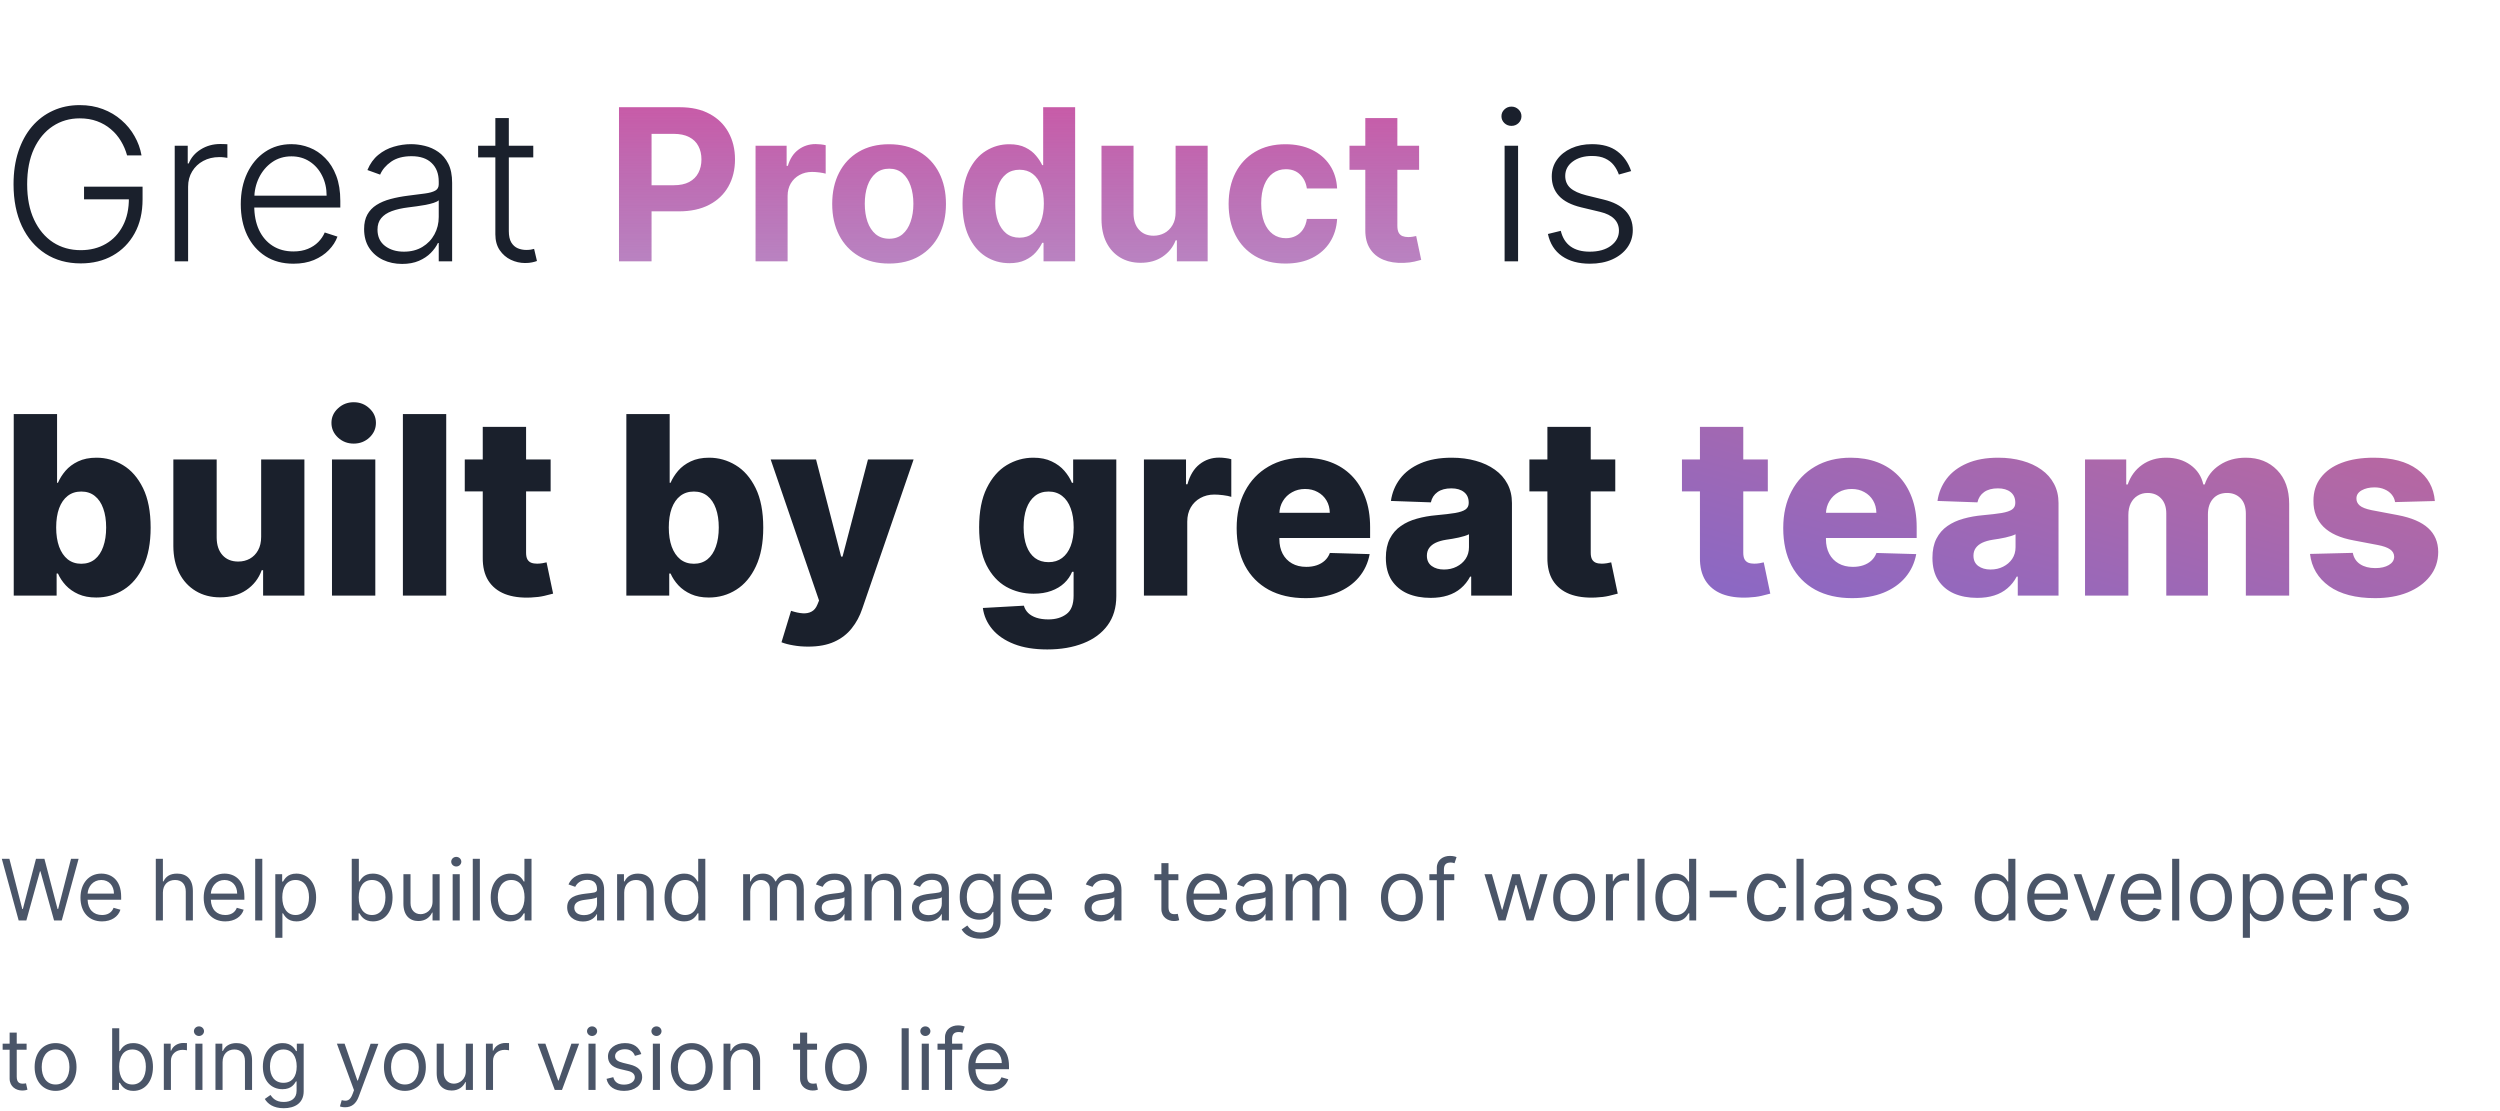 <svg width="531" height="236" viewBox="0 0 531 236" fill="none" xmlns="http://www.w3.org/2000/svg">
<path d="M26.99 33C26.692 31.913 26.255 30.896 25.68 29.948C25.105 28.989 24.391 28.153 23.539 27.439C22.697 26.715 21.722 26.15 20.614 25.745C19.517 25.34 18.292 25.138 16.939 25.138C14.808 25.138 12.901 25.692 11.218 26.8C9.535 27.908 8.203 29.506 7.223 31.594C6.254 33.682 5.769 36.196 5.769 39.136C5.769 42.066 6.259 44.575 7.239 46.663C8.219 48.751 9.561 50.354 11.266 51.473C12.981 52.581 14.941 53.135 17.147 53.135C19.16 53.135 20.939 52.688 22.484 51.793C24.029 50.898 25.233 49.619 26.096 47.957C26.969 46.295 27.395 44.319 27.374 42.029L28.333 42.332H17.85V39.648H30.282V42.332C30.282 45.124 29.718 47.537 28.588 49.571C27.459 51.606 25.909 53.178 23.938 54.285C21.967 55.394 19.703 55.947 17.147 55.947C14.291 55.947 11.793 55.26 9.652 53.886C7.511 52.501 5.843 50.551 4.65 48.037C3.468 45.512 2.876 42.545 2.876 39.136C2.876 36.569 3.217 34.252 3.899 32.185C4.581 30.118 5.545 28.35 6.792 26.88C8.049 25.409 9.535 24.285 11.25 23.508C12.965 22.72 14.861 22.325 16.939 22.325C18.729 22.325 20.364 22.608 21.845 23.172C23.336 23.737 24.647 24.515 25.776 25.505C26.916 26.485 27.848 27.62 28.572 28.909C29.308 30.188 29.803 31.551 30.059 33H26.99ZM37.11 55.5V30.954H39.874V34.726H40.082C40.572 33.49 41.424 32.494 42.639 31.738C43.864 30.971 45.249 30.587 46.794 30.587C47.028 30.587 47.289 30.592 47.577 30.603C47.864 30.614 48.104 30.624 48.296 30.635V33.527C48.168 33.506 47.944 33.474 47.625 33.431C47.305 33.389 46.959 33.367 46.586 33.367C45.308 33.367 44.168 33.639 43.166 34.182C42.175 34.715 41.392 35.456 40.817 36.404C40.242 37.352 39.954 38.433 39.954 39.648V55.5H37.11ZM62.326 56.011C60.036 56.011 58.054 55.479 56.382 54.413C54.709 53.337 53.415 51.851 52.499 49.955C51.593 48.048 51.14 45.853 51.14 43.371C51.14 40.9 51.593 38.705 52.499 36.787C53.415 34.859 54.677 33.352 56.286 32.265C57.905 31.168 59.775 30.619 61.895 30.619C63.227 30.619 64.51 30.864 65.746 31.354C66.982 31.834 68.09 32.574 69.07 33.575C70.061 34.566 70.844 35.818 71.419 37.331C71.994 38.833 72.282 40.612 72.282 42.668V44.074H53.106V41.565H69.374C69.374 39.989 69.054 38.572 68.415 37.315C67.786 36.047 66.907 35.045 65.778 34.31C64.659 33.575 63.365 33.208 61.895 33.208C60.34 33.208 58.971 33.623 57.788 34.454C56.606 35.285 55.679 36.383 55.008 37.746C54.347 39.11 54.011 40.601 54.001 42.221V43.723C54.001 45.672 54.336 47.377 55.008 48.836C55.689 50.285 56.654 51.409 57.9 52.208C59.146 53.007 60.622 53.407 62.326 53.407C63.488 53.407 64.505 53.225 65.379 52.863C66.263 52.501 67.003 52.016 67.6 51.409C68.207 50.791 68.665 50.115 68.974 49.38L71.675 50.258C71.302 51.292 70.689 52.245 69.837 53.119C68.996 53.992 67.941 54.696 66.673 55.228C65.416 55.75 63.967 56.011 62.326 56.011ZM85.406 56.059C83.925 56.059 82.572 55.772 81.347 55.196C80.122 54.61 79.147 53.769 78.422 52.672C77.698 51.564 77.336 50.221 77.336 48.645C77.336 47.43 77.565 46.407 78.023 45.576C78.481 44.745 79.131 44.064 79.972 43.531C80.814 42.998 81.81 42.577 82.961 42.269C84.111 41.959 85.379 41.72 86.764 41.549C88.138 41.379 89.299 41.23 90.248 41.102C91.207 40.974 91.936 40.772 92.437 40.495C92.938 40.218 93.188 39.77 93.188 39.152V38.577C93.188 36.904 92.687 35.589 91.686 34.63C90.695 33.66 89.268 33.176 87.403 33.176C85.635 33.176 84.191 33.565 83.073 34.342C81.965 35.12 81.187 36.036 80.74 37.091L78.039 36.116C78.593 34.774 79.36 33.703 80.34 32.904C81.32 32.094 82.417 31.514 83.632 31.162C84.846 30.8 86.077 30.619 87.323 30.619C88.261 30.619 89.236 30.741 90.248 30.986C91.27 31.232 92.219 31.658 93.092 32.265C93.966 32.861 94.674 33.698 95.218 34.774C95.761 35.839 96.032 37.192 96.032 38.833V55.5H93.188V51.617H93.012C92.671 52.341 92.165 53.044 91.494 53.726C90.823 54.408 89.981 54.967 88.969 55.404C87.957 55.841 86.769 56.059 85.406 56.059ZM85.789 53.455C87.302 53.455 88.612 53.119 89.72 52.448C90.828 51.777 91.681 50.887 92.277 49.779C92.884 48.66 93.188 47.43 93.188 46.088V42.54C92.975 42.742 92.618 42.924 92.117 43.084C91.627 43.243 91.057 43.387 90.407 43.515C89.768 43.632 89.129 43.733 88.49 43.819C87.851 43.904 87.275 43.978 86.764 44.042C85.379 44.213 84.197 44.479 83.216 44.841C82.236 45.203 81.485 45.704 80.963 46.343C80.441 46.972 80.18 47.782 80.18 48.772C80.18 50.264 80.713 51.42 81.778 52.24C82.844 53.05 84.181 53.455 85.789 53.455ZM113.267 30.954V33.431H101.554V30.954H113.267ZM105.213 25.074H108.074V49.092C108.074 50.115 108.249 50.919 108.601 51.505C108.952 52.08 109.411 52.49 109.975 52.735C110.54 52.97 111.142 53.087 111.781 53.087C112.154 53.087 112.473 53.066 112.74 53.023C113.006 52.97 113.24 52.916 113.443 52.863L114.05 55.436C113.773 55.543 113.432 55.639 113.027 55.724C112.623 55.82 112.122 55.867 111.525 55.867C110.481 55.867 109.474 55.639 108.505 55.18C107.546 54.722 106.758 54.041 106.14 53.135C105.522 52.229 105.213 51.105 105.213 49.763V25.074ZM319.578 55.5V30.954H322.439V55.5H319.578ZM321.032 26.736C320.447 26.736 319.946 26.539 319.53 26.145C319.115 25.74 318.907 25.255 318.907 24.69C318.907 24.126 319.115 23.646 319.53 23.252C319.946 22.847 320.447 22.645 321.032 22.645C321.618 22.645 322.119 22.847 322.535 23.252C322.95 23.646 323.158 24.126 323.158 24.69C323.158 25.255 322.95 25.74 322.535 26.145C322.119 26.539 321.618 26.736 321.032 26.736ZM346.453 36.34L343.848 37.075C343.592 36.34 343.23 35.674 342.761 35.077C342.293 34.481 341.68 34.007 340.924 33.655C340.178 33.304 339.251 33.128 338.143 33.128C336.481 33.128 335.118 33.522 334.052 34.31C332.987 35.099 332.454 36.116 332.454 37.363C332.454 38.417 332.816 39.275 333.541 39.935C334.276 40.585 335.405 41.102 336.929 41.485L340.636 42.396C342.692 42.897 344.232 43.691 345.254 44.777C346.288 45.864 346.804 47.228 346.804 48.868C346.804 50.253 346.421 51.484 345.654 52.56C344.887 53.636 343.816 54.483 342.442 55.1C341.078 55.708 339.496 56.011 337.696 56.011C335.299 56.011 333.323 55.473 331.767 54.397C330.212 53.311 329.216 51.745 328.779 49.699L331.511 49.028C331.863 50.488 332.55 51.59 333.573 52.336C334.606 53.082 335.965 53.455 337.648 53.455C339.533 53.455 341.041 53.034 342.17 52.192C343.299 51.34 343.864 50.275 343.864 48.996C343.864 48.005 343.534 47.174 342.873 46.503C342.213 45.821 341.211 45.321 339.869 45.001L335.858 44.042C333.727 43.531 332.151 42.721 331.128 41.613C330.105 40.505 329.594 39.131 329.594 37.49C329.594 36.137 329.961 34.95 330.696 33.927C331.432 32.894 332.444 32.084 333.733 31.498C335.022 30.912 336.492 30.619 338.143 30.619C340.391 30.619 342.186 31.13 343.528 32.153C344.881 33.165 345.856 34.561 346.453 36.34ZM2.917 126.5V87.954H12.121V102.541H12.309C12.685 101.663 13.219 100.816 13.909 100C14.611 99.184 15.502 98.519 16.581 98.005C17.673 97.478 18.978 97.215 20.496 97.215C22.504 97.215 24.38 97.742 26.124 98.796C27.88 99.849 29.298 101.474 30.377 103.67C31.456 105.866 31.996 108.664 31.996 112.064C31.996 115.339 31.475 118.081 30.434 120.289C29.405 122.497 28.012 124.154 26.255 125.258C24.511 126.362 22.573 126.914 20.44 126.914C18.984 126.914 17.723 126.676 16.657 126.199C15.59 125.722 14.693 125.095 13.965 124.317C13.25 123.539 12.698 122.704 12.309 121.814H12.027V126.5H2.917ZM11.932 112.045C11.932 113.601 12.14 114.956 12.554 116.111C12.98 117.265 13.589 118.162 14.379 118.802C15.182 119.43 16.142 119.743 17.259 119.743C18.388 119.743 19.348 119.43 20.139 118.802C20.929 118.162 21.525 117.265 21.927 116.111C22.341 114.956 22.548 113.601 22.548 112.045C22.548 110.49 22.341 109.141 21.927 107.999C21.525 106.857 20.929 105.973 20.139 105.345C19.361 104.718 18.401 104.404 17.259 104.404C16.13 104.404 15.17 104.712 14.379 105.326C13.589 105.941 12.98 106.819 12.554 107.961C12.14 109.103 11.932 110.464 11.932 112.045ZM55.47 114.022V97.591H64.655V126.5H55.884V121.117H55.583C54.943 122.886 53.852 124.292 52.308 125.333C50.778 126.362 48.927 126.876 46.756 126.876C44.786 126.876 43.055 126.425 41.562 125.521C40.068 124.618 38.908 123.357 38.08 121.738C37.252 120.107 36.831 118.2 36.819 116.017V97.591H46.022V114.21C46.035 115.778 46.449 117.014 47.264 117.918C48.08 118.821 49.19 119.273 50.596 119.273C51.512 119.273 52.333 119.072 53.061 118.67C53.801 118.256 54.385 117.66 54.812 116.882C55.251 116.092 55.47 115.138 55.47 114.022ZM70.513 126.5V97.591H79.716V126.5H70.513ZM75.124 94.222C73.832 94.222 72.721 93.795 71.793 92.942C70.864 92.076 70.4 91.035 70.4 89.818C70.4 88.613 70.864 87.584 71.793 86.731C72.721 85.865 73.832 85.433 75.124 85.433C76.429 85.433 77.54 85.865 78.455 86.731C79.384 87.584 79.848 88.613 79.848 89.818C79.848 91.035 79.384 92.076 78.455 92.942C77.54 93.795 76.429 94.222 75.124 94.222ZM94.778 87.954V126.5H85.575V87.954H94.778ZM116.954 97.591V104.366H98.716V97.591H116.954ZM102.537 90.665H111.74V117.409C111.74 117.974 111.828 118.432 112.004 118.783C112.192 119.122 112.462 119.367 112.813 119.517C113.165 119.655 113.585 119.724 114.074 119.724C114.426 119.724 114.796 119.693 115.185 119.63C115.586 119.555 115.887 119.492 116.088 119.442L117.481 126.086C117.042 126.211 116.421 126.368 115.618 126.556C114.827 126.745 113.88 126.864 112.776 126.914C110.617 127.014 108.767 126.763 107.223 126.161C105.693 125.546 104.519 124.593 103.704 123.3C102.901 122.008 102.512 120.383 102.537 118.426V90.665ZM133.036 126.5V87.954H142.24V102.541H142.428C142.805 101.663 143.338 100.816 144.028 100C144.731 99.184 145.621 98.519 146.7 98.005C147.792 97.478 149.097 97.215 150.615 97.215C152.623 97.215 154.499 97.742 156.243 98.796C157.999 99.849 159.417 101.474 160.496 103.67C161.575 105.866 162.115 108.664 162.115 112.064C162.115 115.339 161.594 118.081 160.553 120.289C159.524 122.497 158.131 124.154 156.374 125.258C154.63 126.362 152.692 126.914 150.559 126.914C149.103 126.914 147.842 126.676 146.776 126.199C145.709 125.722 144.812 125.095 144.084 124.317C143.369 123.539 142.817 122.704 142.428 121.814H142.146V126.5H133.036ZM142.052 112.045C142.052 113.601 142.259 114.956 142.673 116.111C143.099 117.265 143.708 118.162 144.498 118.802C145.301 119.43 146.261 119.743 147.378 119.743C148.507 119.743 149.467 119.43 150.258 118.802C151.048 118.162 151.644 117.265 152.046 116.111C152.46 114.956 152.667 113.601 152.667 112.045C152.667 110.49 152.46 109.141 152.046 107.999C151.644 106.857 151.048 105.973 150.258 105.345C149.48 104.718 148.52 104.404 147.378 104.404C146.249 104.404 145.289 104.712 144.498 105.326C143.708 105.941 143.099 106.819 142.673 107.961C142.259 109.103 142.052 110.464 142.052 112.045ZM171.634 137.341C170.529 137.341 169.488 137.253 168.509 137.077C167.531 136.914 166.69 136.695 165.987 136.419L168.02 129.737C168.923 130.038 169.739 130.214 170.467 130.264C171.207 130.314 171.841 130.195 172.368 129.907C172.907 129.631 173.321 129.135 173.61 128.42L173.967 127.554L163.691 97.591H173.328L178.654 118.219H178.955L184.357 97.591H194.049L183.152 129.267C182.625 130.848 181.879 132.24 180.912 133.445C179.959 134.662 178.723 135.616 177.205 136.306C175.699 136.996 173.842 137.341 171.634 137.341ZM222.441 137.943C219.693 137.943 217.34 137.56 215.383 136.795C213.426 136.03 211.889 134.982 210.772 133.652C209.655 132.322 208.984 130.816 208.758 129.135L217.472 128.646C217.635 129.235 217.936 129.75 218.376 130.189C218.827 130.628 219.411 130.967 220.126 131.205C220.854 131.444 221.707 131.563 222.686 131.563C224.229 131.563 225.503 131.186 226.506 130.434C227.523 129.693 228.031 128.395 228.031 126.538V121.456H227.711C227.347 122.347 226.795 123.144 226.055 123.846C225.314 124.549 224.392 125.101 223.288 125.502C222.196 125.904 220.942 126.105 219.524 126.105C217.416 126.105 215.483 125.615 213.727 124.637C211.983 123.645 210.584 122.115 209.53 120.044C208.488 117.962 207.968 115.283 207.968 112.008C207.968 108.633 208.507 105.853 209.586 103.67C210.665 101.474 212.077 99.849 213.821 98.796C215.578 97.742 217.466 97.215 219.486 97.215C221.004 97.215 222.303 97.478 223.382 98.005C224.474 98.519 225.371 99.184 226.073 100C226.776 100.816 227.309 101.663 227.673 102.541H227.937V97.591H237.103V126.613C237.103 129.06 236.488 131.124 235.258 132.805C234.028 134.486 232.309 135.76 230.101 136.626C227.893 137.504 225.339 137.943 222.441 137.943ZM222.723 119.404C223.84 119.404 224.794 119.11 225.584 118.52C226.375 117.93 226.983 117.083 227.41 115.979C227.836 114.875 228.05 113.551 228.05 112.008C228.05 110.439 227.836 109.091 227.41 107.961C226.996 106.819 226.387 105.941 225.584 105.326C224.794 104.712 223.84 104.404 222.723 104.404C221.581 104.404 220.615 104.718 219.825 105.345C219.034 105.973 218.432 106.857 218.018 107.999C217.617 109.128 217.416 110.464 217.416 112.008C217.416 113.551 217.623 114.875 218.037 115.979C218.451 117.083 219.047 117.93 219.825 118.52C220.615 119.11 221.581 119.404 222.723 119.404ZM242.97 126.5V97.591H251.91V102.861H252.211C252.738 100.954 253.598 99.536 254.79 98.607C255.982 97.666 257.368 97.196 258.949 97.196C259.376 97.196 259.815 97.227 260.267 97.29C260.718 97.34 261.139 97.421 261.528 97.534V105.533C261.088 105.383 260.511 105.264 259.796 105.176C259.093 105.088 258.466 105.044 257.914 105.044C256.822 105.044 255.837 105.289 254.959 105.778C254.093 106.255 253.409 106.926 252.907 107.792C252.418 108.645 252.173 109.649 252.173 110.803V126.5H242.97ZM277.29 127.046C274.266 127.046 271.656 126.45 269.461 125.258C267.277 124.053 265.596 122.341 264.417 120.12C263.25 117.886 262.666 115.232 262.666 112.158C262.666 109.172 263.256 106.562 264.435 104.329C265.615 102.083 267.277 100.339 269.423 99.097C271.569 97.842 274.097 97.215 277.008 97.215C279.066 97.215 280.948 97.534 282.654 98.174C284.361 98.814 285.835 99.762 287.077 101.016C288.319 102.271 289.285 103.821 289.975 105.665C290.666 107.497 291.011 109.599 291.011 111.97V114.266H265.885V108.921H282.447C282.435 107.942 282.202 107.07 281.751 106.305C281.299 105.54 280.678 104.944 279.887 104.517C279.109 104.078 278.212 103.858 277.196 103.858C276.167 103.858 275.245 104.09 274.429 104.555C273.614 105.006 272.968 105.627 272.491 106.418C272.014 107.196 271.763 108.08 271.738 109.072V114.511C271.738 115.69 271.97 116.726 272.434 117.616C272.899 118.495 273.557 119.179 274.411 119.668C275.264 120.157 276.28 120.402 277.46 120.402C278.275 120.402 279.015 120.289 279.68 120.063C280.345 119.837 280.916 119.505 281.393 119.066C281.87 118.627 282.228 118.087 282.466 117.447L290.917 117.692C290.565 119.586 289.794 121.236 288.602 122.642C287.422 124.034 285.873 125.12 283.953 125.898C282.033 126.663 279.812 127.046 277.29 127.046ZM303.861 126.989C302.016 126.989 300.379 126.682 298.948 126.067C297.531 125.44 296.408 124.499 295.579 123.244C294.764 121.977 294.356 120.389 294.356 118.482C294.356 116.876 294.638 115.521 295.203 114.417C295.768 113.313 296.546 112.416 297.537 111.725C298.528 111.035 299.67 110.515 300.962 110.163C302.255 109.799 303.635 109.555 305.103 109.429C306.747 109.279 308.07 109.122 309.074 108.959C310.078 108.783 310.806 108.538 311.257 108.225C311.722 107.899 311.954 107.441 311.954 106.851V106.757C311.954 105.791 311.621 105.044 310.956 104.517C310.291 103.99 309.394 103.727 308.265 103.727C307.048 103.727 306.069 103.99 305.329 104.517C304.588 105.044 304.118 105.772 303.917 106.7L295.429 106.399C295.68 104.643 296.326 103.074 297.367 101.694C298.421 100.301 299.864 99.21 301.696 98.419C303.541 97.616 305.755 97.215 308.34 97.215C310.185 97.215 311.885 97.434 313.441 97.873C314.996 98.3 316.352 98.927 317.506 99.755C318.66 100.571 319.551 101.575 320.179 102.767C320.818 103.959 321.138 105.32 321.138 106.851V126.5H312.481V122.472H312.255C311.74 123.451 311.082 124.279 310.279 124.957C309.488 125.634 308.553 126.142 307.474 126.481C306.408 126.82 305.203 126.989 303.861 126.989ZM306.703 120.967C307.694 120.967 308.585 120.766 309.375 120.364C310.178 119.963 310.818 119.411 311.295 118.708C311.772 117.993 312.01 117.165 312.01 116.224V113.476C311.747 113.614 311.427 113.739 311.05 113.852C310.686 113.965 310.285 114.072 309.846 114.172C309.407 114.273 308.955 114.36 308.491 114.436C308.026 114.511 307.581 114.58 307.154 114.643C306.289 114.781 305.548 114.994 304.934 115.283C304.331 115.571 303.867 115.948 303.541 116.412C303.227 116.864 303.07 117.403 303.07 118.031C303.07 118.984 303.409 119.712 304.087 120.214C304.777 120.716 305.649 120.967 306.703 120.967ZM343.084 97.591V104.366H324.846V97.591H343.084ZM328.667 90.665H337.87V117.409C337.87 117.974 337.958 118.432 338.134 118.783C338.322 119.122 338.592 119.367 338.943 119.517C339.294 119.655 339.715 119.724 340.204 119.724C340.555 119.724 340.926 119.693 341.315 119.63C341.716 119.555 342.017 119.492 342.218 119.442L343.611 126.086C343.172 126.211 342.55 126.368 341.747 126.556C340.957 126.745 340.01 126.864 338.905 126.914C336.747 127.014 334.897 126.763 333.353 126.161C331.822 125.546 330.649 124.593 329.834 123.3C329.031 122.008 328.642 120.383 328.667 118.426V90.665Z" fill="#1A202C"/>
<path d="M131.472 55.5V22.773H144.384C146.867 22.773 148.981 23.247 150.728 24.195C152.476 25.133 153.807 26.438 154.723 28.11C155.65 29.772 156.114 31.69 156.114 33.863C156.114 36.036 155.645 37.954 154.707 39.616C153.77 41.278 152.412 42.572 150.633 43.499C148.864 44.426 146.723 44.889 144.209 44.889H135.979V39.344H143.09C144.422 39.344 145.519 39.115 146.382 38.657C147.255 38.188 147.905 37.544 148.331 36.723C148.768 35.892 148.987 34.939 148.987 33.863C148.987 32.776 148.768 31.828 148.331 31.018C147.905 30.198 147.255 29.564 146.382 29.117C145.508 28.659 144.4 28.43 143.058 28.43H138.392V55.5H131.472ZM160.48 55.5V30.954H167.08V35.237H167.336C167.783 33.714 168.534 32.563 169.589 31.785C170.644 30.997 171.858 30.603 173.232 30.603C173.573 30.603 173.941 30.624 174.335 30.667C174.729 30.709 175.075 30.768 175.374 30.843V36.883C175.054 36.787 174.612 36.702 174.047 36.627C173.483 36.553 172.966 36.516 172.497 36.516C171.496 36.516 170.601 36.734 169.813 37.171C169.035 37.597 168.417 38.194 167.959 38.961C167.512 39.728 167.288 40.612 167.288 41.613V55.5H160.48ZM188.841 55.979C186.359 55.979 184.212 55.452 182.401 54.397C180.601 53.332 179.21 51.851 178.23 49.955C177.25 48.048 176.76 45.837 176.76 43.323C176.76 40.788 177.25 38.572 178.23 36.675C179.21 34.769 180.601 33.288 182.401 32.233C184.212 31.168 186.359 30.635 188.841 30.635C191.323 30.635 193.465 31.168 195.265 32.233C197.076 33.288 198.472 34.769 199.452 36.675C200.432 38.572 200.922 40.788 200.922 43.323C200.922 45.837 200.432 48.048 199.452 49.955C198.472 51.851 197.076 53.332 195.265 54.397C193.465 55.452 191.323 55.979 188.841 55.979ZM188.873 50.706C190.002 50.706 190.945 50.386 191.701 49.747C192.458 49.097 193.028 48.213 193.411 47.094C193.805 45.976 194.003 44.703 194.003 43.275C194.003 41.848 193.805 40.575 193.411 39.456C193.028 38.337 192.458 37.453 191.701 36.803C190.945 36.153 190.002 35.828 188.873 35.828C187.733 35.828 186.774 36.153 185.997 36.803C185.229 37.453 184.649 38.337 184.255 39.456C183.871 40.575 183.679 41.848 183.679 43.275C183.679 44.703 183.871 45.976 184.255 47.094C184.649 48.213 185.229 49.097 185.997 49.747C186.774 50.386 187.733 50.706 188.873 50.706ZM214.393 55.9C212.529 55.9 210.84 55.42 209.328 54.461C207.825 53.492 206.632 52.07 205.748 50.195C204.874 48.309 204.438 45.997 204.438 43.259C204.438 40.447 204.89 38.108 205.796 36.244C206.701 34.369 207.905 32.968 209.407 32.041C210.92 31.104 212.577 30.635 214.377 30.635C215.752 30.635 216.897 30.869 217.813 31.338C218.74 31.796 219.486 32.371 220.05 33.064C220.625 33.746 221.062 34.417 221.361 35.077H221.568V22.773H228.36V55.5H221.648V51.569H221.361C221.041 52.251 220.588 52.927 220.002 53.598C219.427 54.259 218.676 54.807 217.749 55.244C216.833 55.681 215.714 55.9 214.393 55.9ZM216.551 50.482C217.648 50.482 218.575 50.184 219.331 49.587C220.098 48.98 220.684 48.133 221.089 47.047C221.504 45.96 221.712 44.687 221.712 43.227C221.712 41.768 221.51 40.5 221.105 39.424C220.7 38.348 220.114 37.517 219.347 36.931C218.58 36.345 217.648 36.052 216.551 36.052C215.432 36.052 214.489 36.356 213.722 36.963C212.955 37.57 212.374 38.412 211.98 39.488C211.586 40.564 211.389 41.81 211.389 43.227C211.389 44.655 211.586 45.917 211.98 47.015C212.385 48.101 212.966 48.953 213.722 49.571C214.489 50.179 215.432 50.482 216.551 50.482ZM249.697 45.049V30.954H256.505V55.5H249.969V51.041H249.713C249.159 52.48 248.238 53.636 246.949 54.509C245.67 55.383 244.11 55.82 242.267 55.82C240.626 55.82 239.182 55.447 237.936 54.701C236.689 53.955 235.715 52.895 235.012 51.521C234.319 50.147 233.968 48.501 233.957 46.583V30.954H240.764V45.369C240.775 46.818 241.164 47.963 241.931 48.804C242.698 49.646 243.726 50.067 245.015 50.067C245.835 50.067 246.602 49.88 247.316 49.508C248.03 49.124 248.605 48.559 249.042 47.814C249.49 47.068 249.708 46.146 249.697 45.049ZM273.04 55.979C270.526 55.979 268.363 55.447 266.552 54.381C264.752 53.305 263.367 51.814 262.397 49.907C261.439 48 260.959 45.805 260.959 43.323C260.959 40.809 261.444 38.604 262.413 36.707C263.394 34.8 264.784 33.314 266.584 32.249C268.385 31.173 270.526 30.635 273.008 30.635C275.15 30.635 277.025 31.024 278.633 31.802C280.242 32.579 281.515 33.671 282.453 35.077C283.39 36.484 283.907 38.135 284.003 40.031H277.579C277.397 38.806 276.918 37.821 276.14 37.075C275.373 36.319 274.367 35.94 273.12 35.94C272.065 35.94 271.144 36.228 270.356 36.803C269.578 37.368 268.971 38.194 268.534 39.28C268.097 40.367 267.879 41.682 267.879 43.227C267.879 44.793 268.092 46.125 268.518 47.222C268.955 48.32 269.567 49.156 270.356 49.731C271.144 50.306 272.065 50.594 273.12 50.594C273.898 50.594 274.596 50.434 275.214 50.115C275.842 49.795 276.359 49.332 276.764 48.724C277.179 48.106 277.451 47.366 277.579 46.503H284.003C283.896 48.378 283.385 50.029 282.468 51.457C281.563 52.874 280.311 53.982 278.713 54.781C277.115 55.58 275.224 55.979 273.04 55.979ZM301.417 30.954V36.068H286.635V30.954H301.417ZM289.991 25.074H296.799V47.957C296.799 48.586 296.895 49.076 297.086 49.428C297.278 49.769 297.544 50.008 297.885 50.147C298.237 50.285 298.642 50.354 299.1 50.354C299.419 50.354 299.739 50.328 300.059 50.275C300.378 50.211 300.623 50.163 300.794 50.131L301.864 55.196C301.523 55.303 301.044 55.425 300.426 55.564C299.808 55.713 299.057 55.804 298.173 55.836C296.532 55.9 295.094 55.681 293.858 55.18C292.633 54.68 291.68 53.902 290.998 52.847C290.316 51.793 289.98 50.461 289.991 48.852V25.074Z" fill="url(#paint0_linear_283_379)"/>
<path d="M375.484 97.591V104.366H357.247V97.591H375.484ZM361.067 90.665H370.271V117.409C370.271 117.974 370.359 118.432 370.534 118.783C370.722 119.122 370.992 119.367 371.343 119.517C371.695 119.655 372.115 119.724 372.604 119.724C372.956 119.724 373.326 119.693 373.715 119.63C374.116 119.555 374.418 119.492 374.618 119.442L376.011 126.086C375.572 126.211 374.951 126.368 374.148 126.556C373.357 126.745 372.41 126.864 371.306 126.914C369.148 127.014 367.297 126.763 365.754 126.161C364.223 125.546 363.05 124.593 362.234 123.3C361.431 122.008 361.042 120.383 361.067 118.426V90.665ZM393.383 127.046C390.359 127.046 387.749 126.45 385.553 125.258C383.37 124.053 381.689 122.341 380.509 120.12C379.342 117.886 378.759 115.232 378.759 112.158C378.759 109.172 379.349 106.562 380.528 104.329C381.708 102.083 383.37 100.339 385.516 99.097C387.661 97.842 390.19 97.215 393.101 97.215C395.158 97.215 397.04 97.534 398.747 98.174C400.453 98.814 401.928 99.762 403.17 101.016C404.412 102.271 405.378 103.821 406.068 105.665C406.758 107.497 407.103 109.599 407.103 111.97V114.266H381.977V108.921H398.54C398.527 107.942 398.295 107.07 397.843 106.305C397.392 105.54 396.771 104.944 395.98 104.517C395.202 104.078 394.305 103.858 393.289 103.858C392.26 103.858 391.338 104.09 390.522 104.555C389.707 105.006 389.06 105.627 388.584 106.418C388.107 107.196 387.856 108.08 387.831 109.072V114.511C387.831 115.69 388.063 116.726 388.527 117.616C388.991 118.495 389.65 119.179 390.503 119.668C391.357 120.157 392.373 120.402 393.552 120.402C394.368 120.402 395.108 120.289 395.773 120.063C396.438 119.837 397.009 119.505 397.486 119.066C397.963 118.627 398.32 118.087 398.559 117.447L407.009 117.692C406.658 119.586 405.886 121.236 404.694 122.642C403.515 124.034 401.965 125.12 400.046 125.898C398.126 126.663 395.905 127.046 393.383 127.046ZM419.953 126.989C418.109 126.989 416.472 126.682 415.041 126.067C413.623 125.44 412.5 124.499 411.672 123.244C410.857 121.977 410.449 120.389 410.449 118.482C410.449 116.876 410.731 115.521 411.296 114.417C411.86 113.313 412.638 112.416 413.63 111.725C414.621 111.035 415.763 110.515 417.055 110.163C418.347 109.799 419.728 109.555 421.196 109.429C422.839 109.279 424.163 109.122 425.167 108.959C426.171 108.783 426.898 108.538 427.35 108.225C427.814 107.899 428.047 107.441 428.047 106.851V106.757C428.047 105.791 427.714 105.044 427.049 104.517C426.384 103.99 425.487 103.727 424.358 103.727C423.141 103.727 422.162 103.99 421.422 104.517C420.681 105.044 420.211 105.772 420.01 106.7L411.522 106.399C411.773 104.643 412.419 103.074 413.46 101.694C414.514 100.301 415.957 99.21 417.789 98.419C419.634 97.616 421.848 97.215 424.433 97.215C426.277 97.215 427.978 97.434 429.533 97.873C431.089 98.3 432.444 98.927 433.599 99.755C434.753 100.571 435.644 101.575 436.271 102.767C436.911 103.959 437.231 105.32 437.231 106.851V126.5H428.574V122.472H428.348C427.833 123.451 427.174 124.279 426.371 124.957C425.581 125.634 424.646 126.142 423.567 126.481C422.501 126.82 421.296 126.989 419.953 126.989ZM422.795 120.967C423.787 120.967 424.678 120.766 425.468 120.364C426.271 119.963 426.911 119.411 427.388 118.708C427.865 117.993 428.103 117.165 428.103 116.224V113.476C427.839 113.614 427.52 113.739 427.143 113.852C426.779 113.965 426.378 114.072 425.939 114.172C425.499 114.273 425.048 114.36 424.583 114.436C424.119 114.511 423.674 114.58 423.247 114.643C422.381 114.781 421.641 114.994 421.026 115.283C420.424 115.571 419.96 115.948 419.634 116.412C419.32 116.864 419.163 117.403 419.163 118.031C419.163 118.984 419.502 119.712 420.179 120.214C420.869 120.716 421.741 120.967 422.795 120.967ZM442.859 126.5V97.591H451.61V102.898H451.93C452.533 101.142 453.549 99.755 454.979 98.739C456.41 97.723 458.116 97.215 460.099 97.215C462.106 97.215 463.825 97.729 465.256 98.758C466.686 99.787 467.596 101.167 467.985 102.898H468.286C468.825 101.179 469.879 99.805 471.448 98.777C473.016 97.735 474.867 97.215 477 97.215C479.735 97.215 481.956 98.093 483.663 99.849C485.369 101.594 486.222 103.99 486.222 107.039V126.5H477.019V109.147C477.019 107.704 476.649 106.606 475.908 105.853C475.168 105.088 474.208 104.705 473.029 104.705C471.761 104.705 470.764 105.119 470.036 105.947C469.321 106.763 468.963 107.861 468.963 109.241V126.5H460.118V109.053C460.118 107.71 459.754 106.65 459.026 105.872C458.298 105.094 457.338 104.705 456.146 104.705C455.343 104.705 454.634 104.9 454.02 105.289C453.405 105.665 452.922 106.205 452.57 106.907C452.232 107.61 452.062 108.438 452.062 109.392V126.5H442.859ZM517.164 106.418L508.713 106.644C508.626 106.042 508.387 105.508 507.998 105.044C507.609 104.567 507.101 104.197 506.474 103.934C505.859 103.658 505.144 103.52 504.328 103.52C503.262 103.52 502.352 103.733 501.599 104.159C500.859 104.586 500.495 105.163 500.507 105.891C500.495 106.456 500.721 106.945 501.185 107.359C501.662 107.773 502.509 108.106 503.726 108.357L509.297 109.411C512.183 109.963 514.328 110.879 515.734 112.158C517.152 113.438 517.867 115.132 517.879 117.24C517.867 119.223 517.277 120.948 516.11 122.416C514.956 123.884 513.375 125.026 511.367 125.841C509.36 126.644 507.063 127.046 504.479 127.046C500.351 127.046 497.095 126.199 494.711 124.505C492.339 122.799 490.984 120.515 490.645 117.654L499.736 117.428C499.937 118.482 500.457 119.285 501.298 119.837C502.139 120.389 503.211 120.665 504.516 120.665C505.696 120.665 506.656 120.446 507.396 120.007C508.136 119.568 508.513 118.984 508.525 118.256C508.513 117.604 508.224 117.083 507.659 116.694C507.095 116.293 506.21 115.979 505.006 115.753L499.962 114.793C497.063 114.266 494.905 113.294 493.487 111.876C492.069 110.446 491.367 108.626 491.379 106.418C491.367 104.486 491.881 102.836 492.923 101.468C493.964 100.088 495.445 99.034 497.364 98.306C499.284 97.578 501.549 97.215 504.159 97.215C508.074 97.215 511.16 98.036 513.419 99.68C515.677 101.311 516.926 103.557 517.164 106.418Z" fill="url(#paint1_linear_283_379)"/>
<path d="M3.963 195.5H5.599L8.489 185.068H8.591L11.48 195.5H13.117L16.696 182.409H15.085L12.349 193.071H12.222L9.435 182.409H7.645L4.858 193.071H4.73L1.994 182.409H0.384L3.963 195.5ZM21.669 195.705C23.663 195.705 25.121 194.707 25.581 193.224L24.124 192.815C23.74 193.838 22.852 194.349 21.669 194.349C19.898 194.349 18.678 193.205 18.607 191.102H25.734V190.463C25.734 186.807 23.561 185.554 21.516 185.554C18.857 185.554 17.092 187.651 17.092 190.668C17.092 193.685 18.831 195.705 21.669 195.705ZM18.607 189.798C18.709 188.271 19.79 186.909 21.516 186.909C23.152 186.909 24.2 188.136 24.2 189.798H18.607ZM34.6 189.594C34.6 187.881 35.693 186.909 37.182 186.909C38.602 186.909 39.458 187.804 39.458 189.364V195.5H40.967V189.261C40.967 186.737 39.624 185.554 37.617 185.554C36.07 185.554 35.188 186.2 34.728 187.216H34.6V182.409H33.092V195.5H34.6V189.594ZM47.843 195.705C49.837 195.705 51.295 194.707 51.755 193.224L50.297 192.815C49.914 193.838 49.025 194.349 47.843 194.349C46.072 194.349 44.851 193.205 44.781 191.102H51.908V190.463C51.908 186.807 49.735 185.554 47.69 185.554C45.03 185.554 43.266 187.651 43.266 190.668C43.266 193.685 45.005 195.705 47.843 195.705ZM44.781 189.798C44.883 188.271 45.964 186.909 47.69 186.909C49.326 186.909 50.374 188.136 50.374 189.798H44.781ZM55.712 182.409H54.203V195.5H55.712V182.409ZM58.474 199.182H59.983V193.991H60.111C60.443 194.528 61.082 195.705 62.974 195.705C65.429 195.705 67.142 193.736 67.142 190.616C67.142 187.523 65.429 185.554 62.949 185.554C61.031 185.554 60.443 186.73 60.111 187.241H59.932V185.682H58.474V199.182ZM59.957 190.591C59.957 188.392 60.929 186.909 62.77 186.909C64.688 186.909 65.633 188.52 65.633 190.591C65.633 192.688 64.662 194.349 62.77 194.349C60.955 194.349 59.957 192.815 59.957 190.591ZM74.71 195.5H76.168V193.991H76.347C76.679 194.528 77.318 195.705 79.21 195.705C81.665 195.705 83.378 193.736 83.378 190.616C83.378 187.523 81.665 185.554 79.185 185.554C77.267 185.554 76.679 186.73 76.347 187.241H76.219V182.409H74.71V195.5ZM76.193 190.591C76.193 188.392 77.165 186.909 79.006 186.909C80.923 186.909 81.869 188.52 81.869 190.591C81.869 192.688 80.898 194.349 79.006 194.349C77.19 194.349 76.193 192.815 76.193 190.591ZM91.873 191.486C91.873 193.327 90.467 194.17 89.342 194.17C88.089 194.17 87.194 193.25 87.194 191.818V185.682H85.685V191.92C85.685 194.426 87.015 195.628 88.856 195.628C90.339 195.628 91.31 194.835 91.771 193.838H91.873V195.5H93.381V185.682H91.873V191.486ZM96.144 195.5H97.653V185.682H96.144V195.5ZM96.911 184.045C97.499 184.045 97.985 183.585 97.985 183.023C97.985 182.46 97.499 182 96.911 182C96.323 182 95.838 182.46 95.838 183.023C95.838 183.585 96.323 184.045 96.911 184.045ZM101.924 182.409H100.416V195.5H101.924V182.409ZM108.395 195.705C110.287 195.705 110.926 194.528 111.258 193.991H111.437V195.5H112.895V182.409H111.386V187.241H111.258C110.926 186.73 110.338 185.554 108.42 185.554C105.94 185.554 104.227 187.523 104.227 190.616C104.227 193.736 105.94 195.705 108.395 195.705ZM108.599 194.349C106.707 194.349 105.736 192.688 105.736 190.591C105.736 188.52 106.682 186.909 108.599 186.909C110.44 186.909 111.412 188.392 111.412 190.591C111.412 192.815 110.415 194.349 108.599 194.349ZM123.819 195.73C125.532 195.73 126.427 194.81 126.733 194.17H126.81V195.5H128.319V189.031C128.319 185.912 125.941 185.554 124.688 185.554C123.205 185.554 121.518 186.065 120.751 187.855L122.182 188.366C122.515 187.651 123.301 186.884 124.739 186.884C126.126 186.884 126.81 187.619 126.81 188.878V188.929C126.81 189.658 126.069 189.594 124.279 189.824C122.457 190.06 120.469 190.463 120.469 192.713C120.469 194.631 121.952 195.73 123.819 195.73ZM124.049 194.375C122.847 194.375 121.978 193.838 121.978 192.79C121.978 191.639 123.026 191.281 124.202 191.128C124.841 191.051 126.555 190.872 126.81 190.565V191.946C126.81 193.173 125.839 194.375 124.049 194.375ZM132.581 189.594C132.581 187.881 133.642 186.909 135.086 186.909C136.486 186.909 137.336 187.823 137.336 189.364V195.5H138.845V189.261C138.845 186.756 137.509 185.554 135.521 185.554C134.038 185.554 133.118 186.219 132.657 187.216H132.529V185.682H131.072V195.5H132.581V189.594ZM145.309 195.705C147.201 195.705 147.84 194.528 148.172 193.991H148.351V195.5H149.809V182.409H148.3V187.241H148.172C147.84 186.73 147.252 185.554 145.334 185.554C142.854 185.554 141.141 187.523 141.141 190.616C141.141 193.736 142.854 195.705 145.309 195.705ZM145.513 194.349C143.621 194.349 142.65 192.688 142.65 190.591C142.65 188.52 143.596 186.909 145.513 186.909C147.354 186.909 148.326 188.392 148.326 190.591C148.326 192.815 147.329 194.349 145.513 194.349ZM157.844 195.5H159.352V189.364C159.352 187.925 160.4 186.909 161.577 186.909C162.721 186.909 163.52 187.657 163.52 188.776V195.5H165.054V189.108C165.054 187.842 165.846 186.909 167.227 186.909C168.301 186.909 169.221 187.478 169.221 188.929V195.5H170.73V188.929C170.73 186.621 169.49 185.554 167.738 185.554C166.332 185.554 165.303 186.2 164.798 187.216H164.696C164.21 186.168 163.354 185.554 162.062 185.554C160.784 185.554 159.838 186.168 159.429 187.216H159.301V185.682H157.844V195.5ZM176.377 195.73C178.09 195.73 178.985 194.81 179.292 194.17H179.369V195.5H180.877V189.031C180.877 185.912 178.499 185.554 177.247 185.554C175.764 185.554 174.076 186.065 173.309 187.855L174.741 188.366C175.073 187.651 175.86 186.884 177.298 186.884C178.685 186.884 179.369 187.619 179.369 188.878V188.929C179.369 189.658 178.627 189.594 176.838 189.824C175.016 190.06 173.028 190.463 173.028 192.713C173.028 194.631 174.511 195.73 176.377 195.73ZM176.607 194.375C175.406 194.375 174.536 193.838 174.536 192.79C174.536 191.639 175.585 191.281 176.761 191.128C177.4 191.051 179.113 190.872 179.369 190.565V191.946C179.369 193.173 178.397 194.375 176.607 194.375ZM185.139 189.594C185.139 187.881 186.2 186.909 187.645 186.909C189.045 186.909 189.895 187.823 189.895 189.364V195.5H191.403V189.261C191.403 186.756 190.067 185.554 188.08 185.554C186.597 185.554 185.676 186.219 185.216 187.216H185.088V185.682H183.631V195.5H185.139V189.594ZM197.049 195.73C198.762 195.73 199.657 194.81 199.964 194.17H200.041V195.5H201.549V189.031C201.549 185.912 199.171 185.554 197.919 185.554C196.436 185.554 194.748 186.065 193.981 187.855L195.413 188.366C195.745 187.651 196.531 186.884 197.97 186.884C199.357 186.884 200.041 187.619 200.041 188.878V188.929C200.041 189.658 199.299 189.594 197.509 189.824C195.688 190.06 193.7 190.463 193.7 192.713C193.7 194.631 195.183 195.73 197.049 195.73ZM197.279 194.375C196.078 194.375 195.208 193.838 195.208 192.79C195.208 191.639 196.257 191.281 197.433 191.128C198.072 191.051 199.785 190.872 200.041 190.565V191.946C200.041 193.173 199.069 194.375 197.279 194.375ZM208.266 199.386C210.618 199.386 212.51 198.312 212.51 195.781V185.682H211.053V187.241H210.899C210.567 186.73 209.953 185.554 208.036 185.554C205.555 185.554 203.842 187.523 203.842 190.54C203.842 193.608 205.632 195.347 208.01 195.347C209.928 195.347 210.541 194.222 210.874 193.685H211.001V195.679C211.001 197.315 209.851 198.057 208.266 198.057C206.482 198.057 205.856 197.117 205.453 196.574L204.251 197.418C204.865 198.447 206.073 199.386 208.266 199.386ZM208.214 193.991C206.322 193.991 205.351 192.56 205.351 190.514C205.351 188.52 206.297 186.909 208.214 186.909C210.055 186.909 211.027 188.392 211.027 190.514C211.027 192.688 210.03 193.991 208.214 193.991ZM219.388 195.705C221.382 195.705 222.839 194.707 223.3 193.224L221.842 192.815C221.459 193.838 220.57 194.349 219.388 194.349C217.617 194.349 216.396 193.205 216.326 191.102H223.453V190.463C223.453 186.807 221.28 185.554 219.234 185.554C216.575 185.554 214.811 187.651 214.811 190.668C214.811 193.685 216.55 195.705 219.388 195.705ZM216.326 189.798C216.428 188.271 217.509 186.909 219.234 186.909C220.871 186.909 221.919 188.136 221.919 189.798H216.326ZM233.7 195.73C235.413 195.73 236.308 194.81 236.614 194.17H236.691V195.5H238.2V189.031C238.2 185.912 235.822 185.554 234.569 185.554C233.086 185.554 231.398 186.065 230.631 187.855L232.063 188.366C232.396 187.651 233.182 186.884 234.62 186.884C236.007 186.884 236.691 187.619 236.691 188.878V188.929C236.691 189.658 235.95 189.594 234.16 189.824C232.338 190.06 230.35 190.463 230.35 192.713C230.35 194.631 231.833 195.73 233.7 195.73ZM233.93 194.375C232.728 194.375 231.859 193.838 231.859 192.79C231.859 191.639 232.907 191.281 234.083 191.128C234.722 191.051 236.435 190.872 236.691 190.565V191.946C236.691 193.173 235.719 194.375 233.93 194.375ZM250.285 185.682H248.189V183.33H246.68V185.682H245.197V186.96H246.68V193.097C246.68 194.81 248.061 195.628 249.339 195.628C249.902 195.628 250.26 195.526 250.464 195.449L250.157 194.094C250.03 194.119 249.825 194.17 249.493 194.17C248.828 194.17 248.189 193.966 248.189 192.688V186.96H250.285V185.682ZM256.566 195.705C258.56 195.705 260.017 194.707 260.477 193.224L259.02 192.815C258.637 193.838 257.748 194.349 256.566 194.349C254.795 194.349 253.574 193.205 253.504 191.102H260.631V190.463C260.631 186.807 258.458 185.554 256.412 185.554C253.753 185.554 251.989 187.651 251.989 190.668C251.989 193.685 253.727 195.705 256.566 195.705ZM253.504 189.798C253.606 188.271 254.686 186.909 256.412 186.909C258.048 186.909 259.097 188.136 259.097 189.798H253.504ZM265.815 195.73C267.528 195.73 268.423 194.81 268.73 194.17H268.806V195.5H270.315V189.031C270.315 185.912 267.937 185.554 266.684 185.554C265.201 185.554 263.514 186.065 262.747 187.855L264.178 188.366C264.511 187.651 265.297 186.884 266.735 186.884C268.122 186.884 268.806 187.619 268.806 188.878V188.929C268.806 189.658 268.065 189.594 266.275 189.824C264.453 190.06 262.465 190.463 262.465 192.713C262.465 194.631 263.948 195.73 265.815 195.73ZM266.045 194.375C264.843 194.375 263.974 193.838 263.974 192.79C263.974 191.639 265.022 191.281 266.198 191.128C266.838 191.051 268.551 190.872 268.806 190.565V191.946C268.806 193.173 267.835 194.375 266.045 194.375ZM273.068 195.5H274.577V189.364C274.577 187.925 275.625 186.909 276.801 186.909C277.945 186.909 278.744 187.657 278.744 188.776V195.5H280.278V189.108C280.278 187.842 281.071 186.909 282.452 186.909C283.526 186.909 284.446 187.478 284.446 188.929V195.5H285.955V188.929C285.955 186.621 284.714 185.554 282.963 185.554C281.557 185.554 280.528 186.2 280.023 187.216H279.92C279.435 186.168 278.578 185.554 277.287 185.554C276.009 185.554 275.062 186.168 274.653 187.216H274.526V185.682H273.068V195.5ZM297.764 195.705C300.423 195.705 302.213 193.685 302.213 190.642C302.213 187.574 300.423 185.554 297.764 185.554C295.105 185.554 293.315 187.574 293.315 190.642C293.315 193.685 295.105 195.705 297.764 195.705ZM297.764 194.349C295.744 194.349 294.824 192.611 294.824 190.642C294.824 188.673 295.744 186.909 297.764 186.909C299.784 186.909 300.704 188.673 300.704 190.642C300.704 192.611 299.784 194.349 297.764 194.349ZM308.888 185.682H306.689V184.685C306.689 183.713 307.098 183.202 308.095 183.202C308.53 183.202 308.785 183.304 308.939 183.355L309.373 182.051C309.143 181.949 308.683 181.795 307.942 181.795C306.535 181.795 305.18 182.639 305.18 184.327V185.682H303.595V186.96H305.18V195.5H306.689V186.96H308.888V185.682ZM318.289 195.5H319.772L321.919 187.957H322.073L324.221 195.5H325.703L328.695 185.682H327.11L324.988 193.173H324.885L322.814 185.682H321.203L319.107 193.199H319.005L316.882 185.682H315.297L318.289 195.5ZM334.344 195.705C337.003 195.705 338.793 193.685 338.793 190.642C338.793 187.574 337.003 185.554 334.344 185.554C331.685 185.554 329.895 187.574 329.895 190.642C329.895 193.685 331.685 195.705 334.344 195.705ZM334.344 194.349C332.324 194.349 331.404 192.611 331.404 190.642C331.404 188.673 332.324 186.909 334.344 186.909C336.364 186.909 337.284 188.673 337.284 190.642C337.284 192.611 336.364 194.349 334.344 194.349ZM341.096 195.5H342.604V189.287C342.604 187.957 343.652 186.986 345.084 186.986C345.487 186.986 345.902 187.062 346.005 187.088V185.554C345.832 185.541 345.436 185.528 345.212 185.528C344.036 185.528 343.013 186.193 342.655 187.165H342.553V185.682H341.096V195.5ZM349.301 182.409H347.793V195.5H349.301V182.409ZM355.772 195.705C357.664 195.705 358.303 194.528 358.635 193.991H358.814V195.5H360.272V182.409H358.763V187.241H358.635C358.303 186.73 357.715 185.554 355.797 185.554C353.317 185.554 351.604 187.523 351.604 190.616C351.604 193.736 353.317 195.705 355.772 195.705ZM355.976 194.349C354.084 194.349 353.113 192.688 353.113 190.591C353.113 188.52 354.059 186.909 355.976 186.909C357.817 186.909 358.789 188.392 358.789 190.591C358.789 192.815 357.792 194.349 355.976 194.349ZM368.869 189.185H363.142V190.591H368.869V189.185ZM375.512 195.705C377.685 195.705 379.117 194.375 379.373 192.636H377.864C377.583 193.71 376.688 194.349 375.512 194.349C373.722 194.349 372.572 192.866 372.572 190.591C372.572 188.366 373.748 186.909 375.512 186.909C376.841 186.909 377.634 187.727 377.864 188.622H379.373C379.117 186.781 377.557 185.554 375.486 185.554C372.827 185.554 371.063 187.651 371.063 190.642C371.063 193.582 372.751 195.705 375.512 195.705ZM383.086 182.409H381.578V195.5H383.086V182.409ZM388.739 195.73C390.452 195.73 391.347 194.81 391.653 194.17H391.73V195.5H393.239V189.031C393.239 185.912 390.861 185.554 389.608 185.554C388.125 185.554 386.438 186.065 385.67 187.855L387.102 188.366C387.435 187.651 388.221 186.884 389.659 186.884C391.046 186.884 391.73 187.619 391.73 188.878V188.929C391.73 189.658 390.989 189.594 389.199 189.824C387.377 190.06 385.389 190.463 385.389 192.713C385.389 194.631 386.872 195.73 388.739 195.73ZM388.969 194.375C387.767 194.375 386.898 193.838 386.898 192.79C386.898 191.639 387.946 191.281 389.122 191.128C389.761 191.051 391.474 190.872 391.73 190.565V191.946C391.73 193.173 390.759 194.375 388.969 194.375ZM402.947 187.881C402.474 186.487 401.412 185.554 399.469 185.554C397.398 185.554 395.864 186.73 395.864 188.392C395.864 189.747 396.67 190.655 398.472 191.077L400.108 191.46C401.099 191.69 401.566 192.163 401.566 192.841C401.566 193.685 400.671 194.375 399.265 194.375C398.031 194.375 397.258 193.844 396.989 192.79L395.557 193.148C395.909 194.816 397.283 195.705 399.29 195.705C401.572 195.705 403.126 194.458 403.126 192.764C403.126 191.396 402.269 190.533 400.518 190.105L399.06 189.747C397.897 189.46 397.373 189.07 397.373 188.315C397.373 187.472 398.268 186.858 399.469 186.858C400.786 186.858 401.329 187.587 401.591 188.264L402.947 187.881ZM412.351 187.881C411.878 186.487 410.817 185.554 408.874 185.554C406.803 185.554 405.268 186.73 405.268 188.392C405.268 189.747 406.074 190.655 407.876 191.077L409.513 191.46C410.504 191.69 410.97 192.163 410.97 192.841C410.97 193.685 410.075 194.375 408.669 194.375C407.435 194.375 406.662 193.844 406.393 192.79L404.962 193.148C405.313 194.816 406.688 195.705 408.695 195.705C410.977 195.705 412.53 194.458 412.53 192.764C412.53 191.396 411.673 190.533 409.922 190.105L408.464 189.747C407.301 189.46 406.777 189.07 406.777 188.315C406.777 187.472 407.672 186.858 408.874 186.858C410.19 186.858 410.734 187.587 410.996 188.264L412.351 187.881ZM423.57 195.705C425.463 195.705 426.102 194.528 426.434 193.991H426.613V195.5H428.07V182.409H426.562V187.241H426.434C426.102 186.73 425.514 185.554 423.596 185.554C421.116 185.554 419.403 187.523 419.403 190.616C419.403 193.736 421.116 195.705 423.57 195.705ZM423.775 194.349C421.883 194.349 420.911 192.688 420.911 190.591C420.911 188.52 421.857 186.909 423.775 186.909C425.616 186.909 426.588 188.392 426.588 190.591C426.588 192.815 425.59 194.349 423.775 194.349ZM435.159 195.705C437.154 195.705 438.611 194.707 439.071 193.224L437.614 192.815C437.23 193.838 436.342 194.349 435.159 194.349C433.389 194.349 432.168 193.205 432.097 191.102H439.225V190.463C439.225 186.807 437.051 185.554 435.006 185.554C432.347 185.554 430.583 187.651 430.583 190.668C430.583 193.685 432.321 195.705 435.159 195.705ZM432.097 189.798C432.2 188.271 433.28 186.909 435.006 186.909C436.642 186.909 437.691 188.136 437.691 189.798H432.097ZM449.249 185.682H447.613L444.902 193.506H444.8L442.09 185.682H440.453L444.084 195.5H445.618L449.249 185.682ZM455.005 195.705C456.999 195.705 458.457 194.707 458.917 193.224L457.46 192.815C457.076 193.838 456.188 194.349 455.005 194.349C453.234 194.349 452.013 193.205 451.943 191.102H459.07V190.463C459.07 186.807 456.897 185.554 454.852 185.554C452.192 185.554 450.428 187.651 450.428 190.668C450.428 193.685 452.167 195.705 455.005 195.705ZM451.943 189.798C452.045 188.271 453.126 186.909 454.852 186.909C456.488 186.909 457.536 188.136 457.536 189.798H451.943ZM462.874 182.409H461.365V195.5H462.874V182.409ZM469.625 195.705C472.284 195.705 474.074 193.685 474.074 190.642C474.074 187.574 472.284 185.554 469.625 185.554C466.966 185.554 465.176 187.574 465.176 190.642C465.176 193.685 466.966 195.705 469.625 195.705ZM469.625 194.349C467.605 194.349 466.685 192.611 466.685 190.642C466.685 188.673 467.605 186.909 469.625 186.909C471.645 186.909 472.566 188.673 472.566 190.642C472.566 192.611 471.645 194.349 469.625 194.349ZM476.377 199.182H477.885V193.991H478.013C478.346 194.528 478.985 195.705 480.877 195.705C483.331 195.705 485.044 193.736 485.044 190.616C485.044 187.523 483.331 185.554 480.851 185.554C478.934 185.554 478.346 186.73 478.013 187.241H477.834V185.682H476.377V199.182ZM477.86 190.591C477.86 188.392 478.831 186.909 480.672 186.909C482.59 186.909 483.536 188.52 483.536 190.591C483.536 192.688 482.564 194.349 480.672 194.349C478.857 194.349 477.86 192.815 477.86 190.591ZM491.462 195.705C493.456 195.705 494.914 194.707 495.374 193.224L493.917 192.815C493.533 193.838 492.645 194.349 491.462 194.349C489.691 194.349 488.471 193.205 488.4 191.102H495.527V190.463C495.527 186.807 493.354 185.554 491.309 185.554C488.65 185.554 486.885 187.651 486.885 190.668C486.885 193.685 488.624 195.705 491.462 195.705ZM488.4 189.798C488.502 188.271 489.583 186.909 491.309 186.909C492.945 186.909 493.993 188.136 493.993 189.798H488.4ZM497.822 195.5H499.331V189.287C499.331 187.957 500.379 186.986 501.811 186.986C502.213 186.986 502.629 187.062 502.731 187.088V185.554C502.559 185.541 502.162 185.528 501.939 185.528C500.762 185.528 499.74 186.193 499.382 187.165H499.279V185.682H497.822V195.5ZM511.474 187.881C511.001 186.487 509.94 185.554 507.997 185.554C505.926 185.554 504.392 186.73 504.392 188.392C504.392 189.747 505.197 190.655 506.999 191.077L508.636 191.46C509.627 191.69 510.093 192.163 510.093 192.841C510.093 193.685 509.198 194.375 507.792 194.375C506.558 194.375 505.785 193.844 505.517 192.79L504.085 193.148C504.436 194.816 505.811 195.705 507.818 195.705C510.1 195.705 511.653 194.458 511.653 192.764C511.653 191.396 510.796 190.533 509.045 190.105L507.588 189.747C506.424 189.46 505.9 189.07 505.9 188.315C505.9 187.472 506.795 186.858 507.997 186.858C509.313 186.858 509.857 187.587 510.119 188.264L511.474 187.881ZM5.651 221.682H3.554V219.33H2.045V221.682H0.562V222.96H2.045V229.097C2.045 230.81 3.426 231.628 4.705 231.628C5.267 231.628 5.625 231.526 5.83 231.449L5.523 230.094C5.395 230.119 5.19 230.17 4.858 230.17C4.193 230.17 3.554 229.966 3.554 228.688V222.96H5.651V221.682ZM11.803 231.705C14.462 231.705 16.252 229.685 16.252 226.642C16.252 223.574 14.462 221.554 11.803 221.554C9.144 221.554 7.354 223.574 7.354 226.642C7.354 229.685 9.144 231.705 11.803 231.705ZM11.803 230.349C9.783 230.349 8.863 228.611 8.863 226.642C8.863 224.673 9.783 222.909 11.803 222.909C13.823 222.909 14.743 224.673 14.743 226.642C14.743 228.611 13.823 230.349 11.803 230.349ZM23.822 231.5H25.279V229.991H25.458C25.79 230.528 26.43 231.705 28.322 231.705C30.776 231.705 32.489 229.736 32.489 226.616C32.489 223.523 30.776 221.554 28.296 221.554C26.378 221.554 25.79 222.73 25.458 223.241H25.33V218.409H23.822V231.5ZM25.305 226.591C25.305 224.392 26.276 222.909 28.117 222.909C30.035 222.909 30.981 224.52 30.981 226.591C30.981 228.688 30.009 230.349 28.117 230.349C26.302 230.349 25.305 228.815 25.305 226.591ZM34.797 231.5H36.305V225.287C36.305 223.957 37.353 222.986 38.785 222.986C39.188 222.986 39.603 223.062 39.706 223.088V221.554C39.533 221.541 39.137 221.528 38.913 221.528C37.737 221.528 36.714 222.193 36.356 223.165H36.254V221.682H34.797V231.5ZM41.494 231.5H43.002V221.682H41.494V231.5ZM42.261 220.045C42.849 220.045 43.335 219.585 43.335 219.023C43.335 218.46 42.849 218 42.261 218C41.673 218 41.187 218.46 41.187 219.023C41.187 219.585 41.673 220.045 42.261 220.045ZM47.274 225.594C47.274 223.881 48.335 222.909 49.78 222.909C51.179 222.909 52.03 223.823 52.03 225.364V231.5H53.538V225.261C53.538 222.756 52.202 221.554 50.214 221.554C48.731 221.554 47.811 222.219 47.351 223.216H47.223V221.682H45.765V231.5H47.274V225.594ZM60.258 235.386C62.61 235.386 64.502 234.312 64.502 231.781V221.682H63.045V223.241H62.891C62.559 222.73 61.945 221.554 60.028 221.554C57.548 221.554 55.834 223.523 55.834 226.54C55.834 229.608 57.624 231.347 60.002 231.347C61.92 231.347 62.533 230.222 62.866 229.685H62.994V231.679C62.994 233.315 61.843 234.057 60.258 234.057C58.474 234.057 57.848 233.117 57.445 232.574L56.244 233.418C56.857 234.447 58.065 235.386 60.258 235.386ZM60.207 229.991C58.315 229.991 57.343 228.56 57.343 226.514C57.343 224.52 58.289 222.909 60.207 222.909C62.048 222.909 63.019 224.392 63.019 226.514C63.019 228.688 62.022 229.991 60.207 229.991ZM73.298 235.182C74.659 235.182 75.618 234.46 76.187 232.932L80.367 221.707L78.718 221.682L76.008 229.506H75.906L73.195 221.682H71.559L75.19 231.551L74.908 232.318C74.359 233.814 73.681 233.955 72.582 233.673L72.198 235.003C72.352 235.08 72.786 235.182 73.298 235.182ZM86 231.705C88.659 231.705 90.449 229.685 90.449 226.642C90.449 223.574 88.659 221.554 86 221.554C83.341 221.554 81.551 223.574 81.551 226.642C81.551 229.685 83.341 231.705 86 231.705ZM86 230.349C83.98 230.349 83.06 228.611 83.06 226.642C83.06 224.673 83.98 222.909 86 222.909C88.02 222.909 88.941 224.673 88.941 226.642C88.941 228.611 88.02 230.349 86 230.349ZM98.939 227.486C98.939 229.327 97.533 230.17 96.408 230.17C95.155 230.17 94.26 229.25 94.26 227.818V221.682H92.752V227.92C92.752 230.426 94.081 231.628 95.922 231.628C97.405 231.628 98.377 230.835 98.837 229.838H98.939V231.5H100.448V221.682H98.939V227.486ZM103.211 231.5H104.719V225.287C104.719 223.957 105.768 222.986 107.199 222.986C107.602 222.986 108.018 223.062 108.12 223.088V221.554C107.947 221.541 107.551 221.528 107.327 221.528C106.151 221.528 105.128 222.193 104.77 223.165H104.668V221.682H103.211V231.5ZM122.999 221.682H121.363L118.652 229.506H118.55L115.84 221.682H114.203L117.834 231.5H119.368L122.999 221.682ZM124.99 231.5H126.499V221.682H124.99V231.5ZM125.757 220.045C126.345 220.045 126.831 219.585 126.831 219.023C126.831 218.46 126.345 218 125.757 218C125.169 218 124.683 218.46 124.683 219.023C124.683 219.585 125.169 220.045 125.757 220.045ZM136.216 223.881C135.743 222.487 134.682 221.554 132.739 221.554C130.668 221.554 129.134 222.73 129.134 224.392C129.134 225.747 129.939 226.655 131.742 227.077L133.378 227.46C134.369 227.69 134.835 228.163 134.835 228.841C134.835 229.685 133.941 230.375 132.534 230.375C131.301 230.375 130.527 229.844 130.259 228.79L128.827 229.148C129.178 230.816 130.553 231.705 132.56 231.705C134.842 231.705 136.395 230.458 136.395 228.764C136.395 227.396 135.539 226.533 133.787 226.105L132.33 225.747C131.166 225.46 130.642 225.07 130.642 224.315C130.642 223.472 131.537 222.858 132.739 222.858C134.056 222.858 134.599 223.587 134.861 224.264L136.216 223.881ZM138.666 231.5H140.174V221.682H138.666V231.5ZM139.433 220.045C140.021 220.045 140.507 219.585 140.507 219.023C140.507 218.46 140.021 218 139.433 218C138.845 218 138.359 218.46 138.359 219.023C138.359 219.585 138.845 220.045 139.433 220.045ZM146.926 231.705C149.585 231.705 151.375 229.685 151.375 226.642C151.375 223.574 149.585 221.554 146.926 221.554C144.267 221.554 142.477 223.574 142.477 226.642C142.477 229.685 144.267 231.705 146.926 231.705ZM146.926 230.349C144.906 230.349 143.986 228.611 143.986 226.642C143.986 224.673 144.906 222.909 146.926 222.909C148.946 222.909 149.866 224.673 149.866 226.642C149.866 228.611 148.946 230.349 146.926 230.349ZM155.186 225.594C155.186 223.881 156.247 222.909 157.692 222.909C159.092 222.909 159.942 223.823 159.942 225.364V231.5H161.45V225.261C161.45 222.756 160.114 221.554 158.126 221.554C156.643 221.554 155.723 222.219 155.263 223.216H155.135V221.682H153.678V231.5H155.186V225.594ZM173.539 221.682H171.443V219.33H169.934V221.682H168.451V222.96H169.934V229.097C169.934 230.81 171.315 231.628 172.593 231.628C173.156 231.628 173.514 231.526 173.718 231.449L173.411 230.094C173.284 230.119 173.079 230.17 172.747 230.17C172.082 230.17 171.443 229.966 171.443 228.688V222.96H173.539V221.682ZM179.692 231.705C182.351 231.705 184.14 229.685 184.14 226.642C184.14 223.574 182.351 221.554 179.692 221.554C177.032 221.554 175.243 223.574 175.243 226.642C175.243 229.685 177.032 231.705 179.692 231.705ZM179.692 230.349C177.672 230.349 176.751 228.611 176.751 226.642C176.751 224.673 177.672 222.909 179.692 222.909C181.711 222.909 182.632 224.673 182.632 226.642C182.632 228.611 181.711 230.349 179.692 230.349ZM193.014 218.409H191.506V231.5H193.014V218.409ZM195.777 231.5H197.286V221.682H195.777V231.5ZM196.544 220.045C197.132 220.045 197.618 219.585 197.618 219.023C197.618 218.46 197.132 218 196.544 218C195.956 218 195.47 218.46 195.47 219.023C195.47 219.585 195.956 220.045 196.544 220.045ZM204.421 221.682H202.222V220.685C202.222 219.713 202.631 219.202 203.628 219.202C204.063 219.202 204.319 219.304 204.472 219.355L204.907 218.051C204.676 217.949 204.216 217.795 203.475 217.795C202.069 217.795 200.713 218.639 200.713 220.327V221.682H199.128V222.96H200.713V231.5H202.222V222.96H204.421V221.682ZM210.247 231.705C212.241 231.705 213.699 230.707 214.159 229.224L212.702 228.815C212.318 229.838 211.43 230.349 210.247 230.349C208.477 230.349 207.256 229.205 207.185 227.102H214.312V226.463C214.312 222.807 212.139 221.554 210.094 221.554C207.435 221.554 205.67 223.651 205.67 226.668C205.67 229.685 207.409 231.705 210.247 231.705ZM207.185 225.798C207.288 224.271 208.368 222.909 210.094 222.909C211.73 222.909 212.778 224.136 212.778 225.798H207.185Z" fill="#4A5568"/>
<defs>
<linearGradient id="paint0_linear_283_379" x1="260" y1="0.5" x2="260" y2="142.5" gradientUnits="userSpaceOnUse">
<stop stop-color="#DE4396"/>
<stop offset="1" stop-color="#0D1C9F" stop-opacity="0"/>
</linearGradient>
<linearGradient id="paint1_linear_283_379" x1="520" y1="0.5" x2="447.828" y2="264.792" gradientUnits="userSpaceOnUse">
<stop stop-color="#F7666F"/>
<stop offset="1" stop-color="#406AFF"/>
</linearGradient>
</defs>
</svg>
